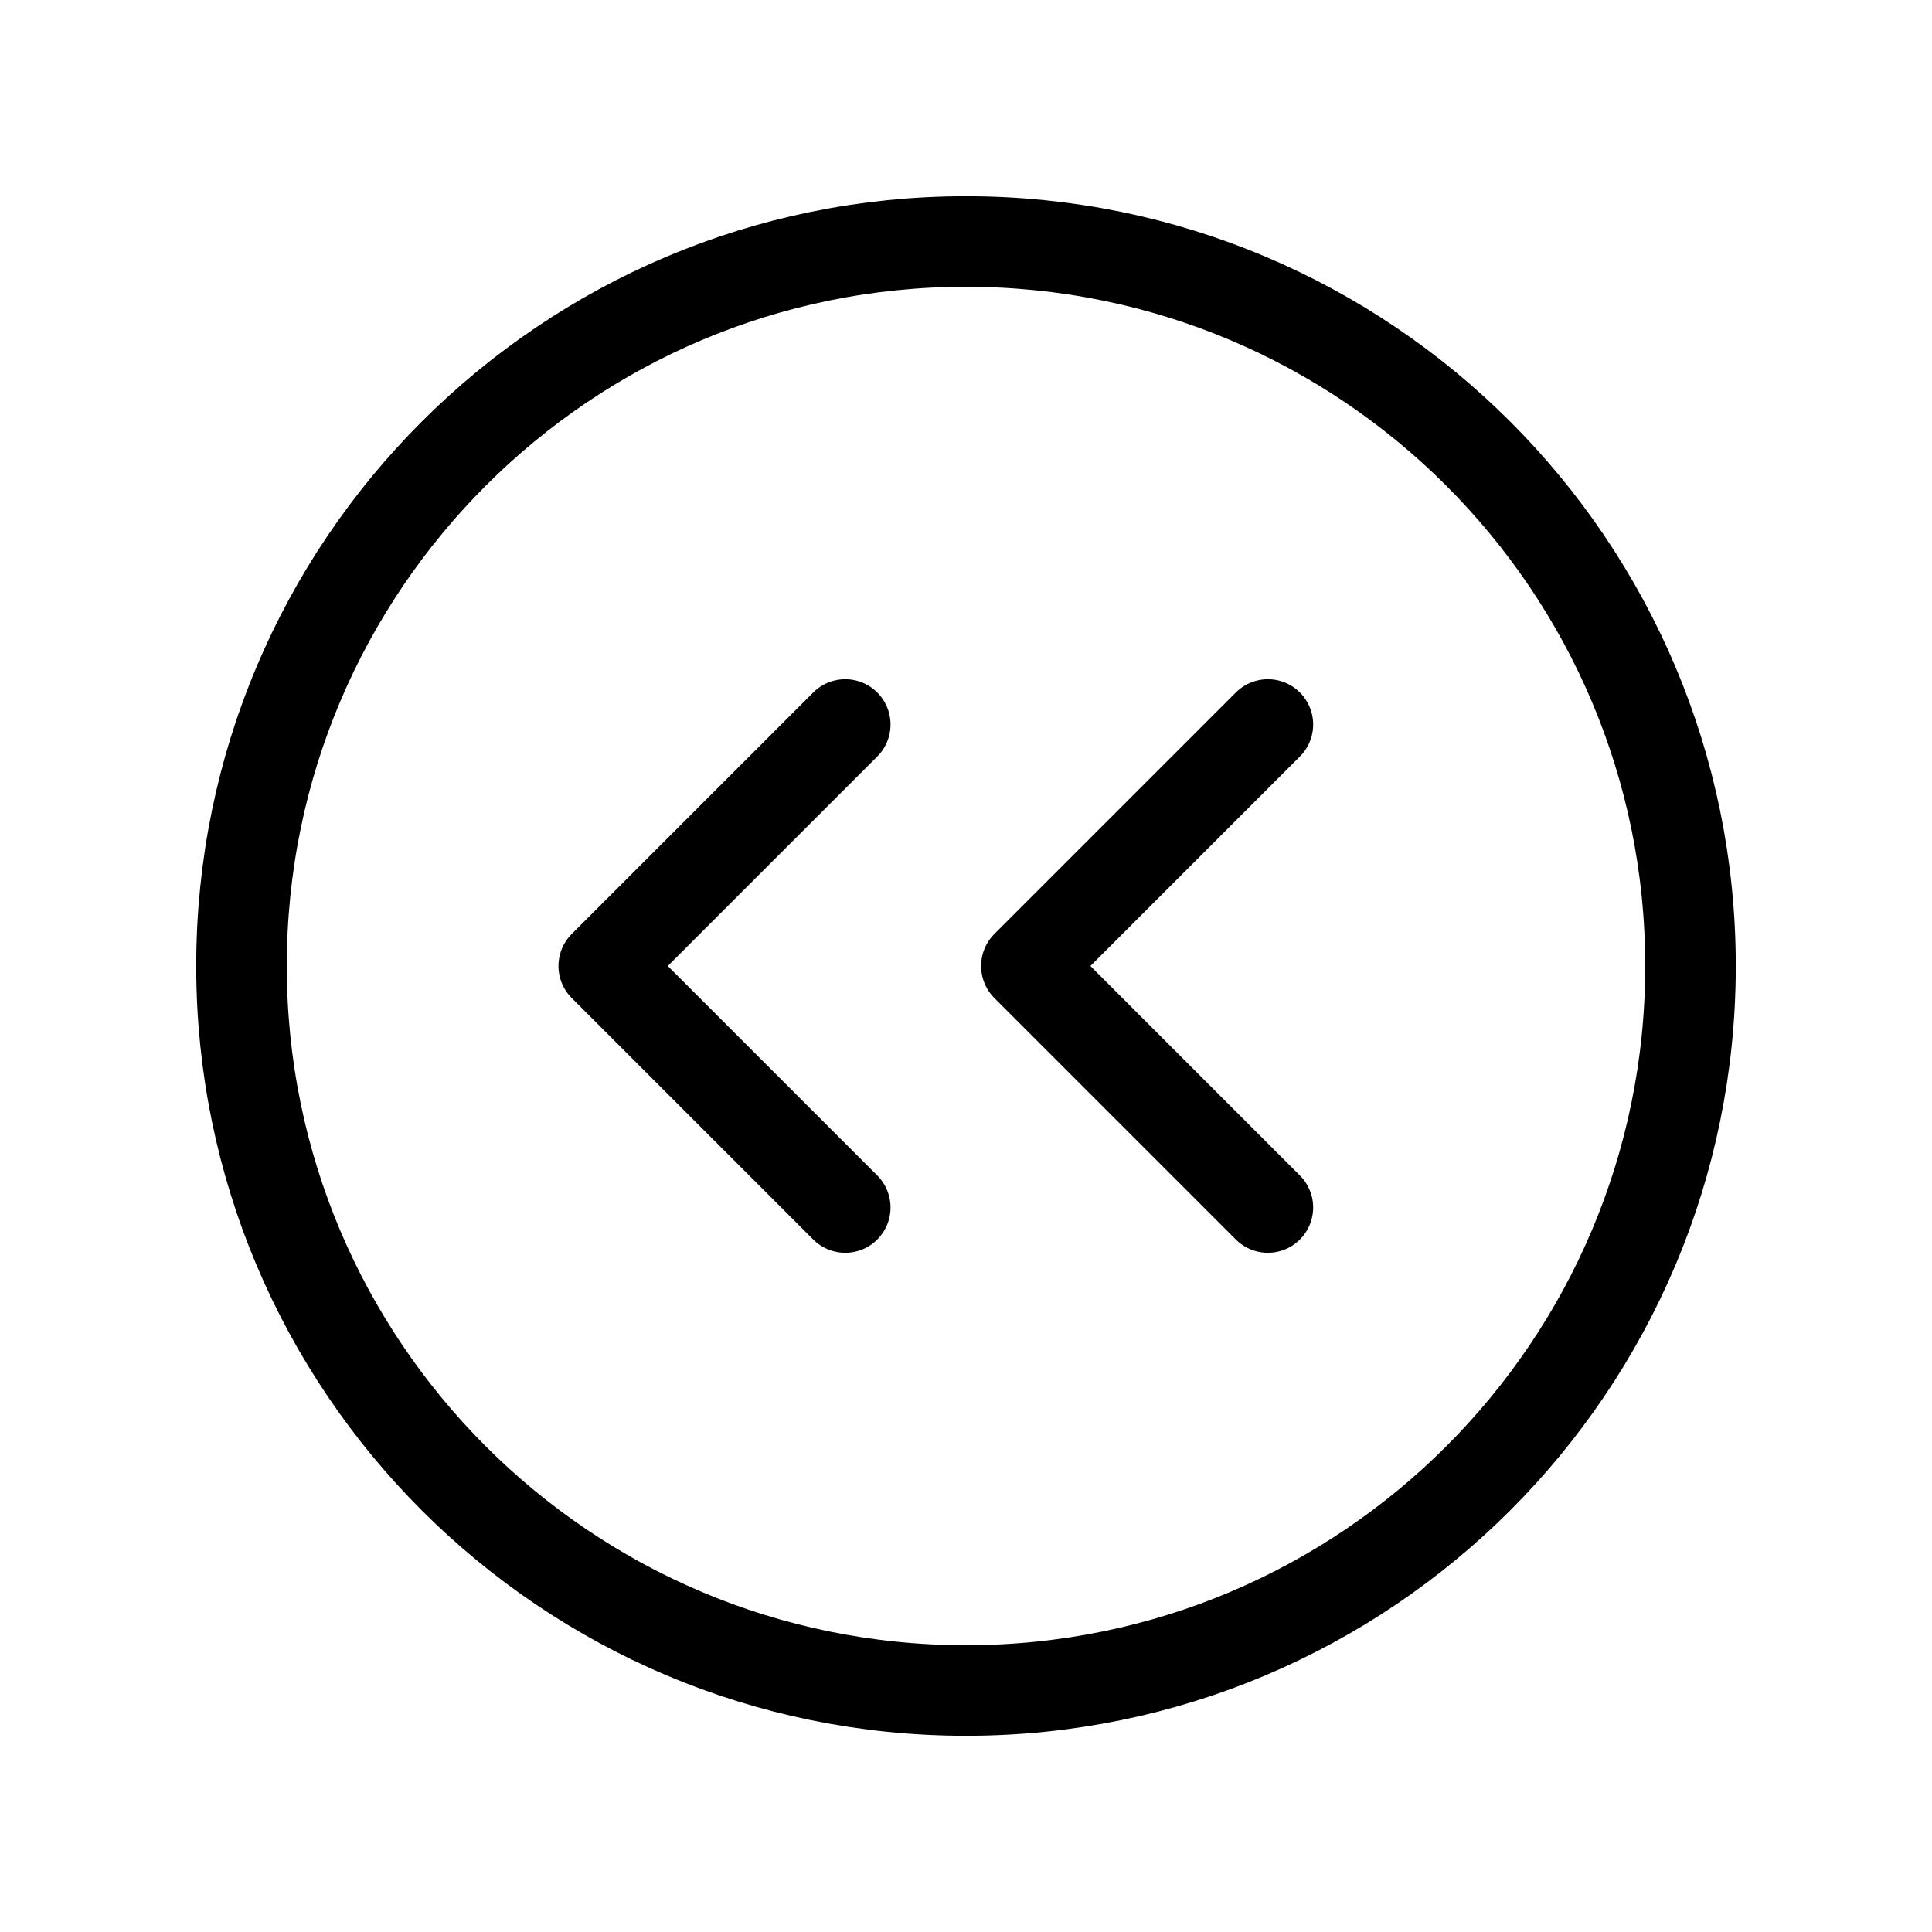 <svg width="32" height="32" viewBox="0 0 32 32" fill="none" xmlns="http://www.w3.org/2000/svg">
<path d="M16 28C22.627 28 28 22.627 28 16C28 9.373 22.627 4 16 4C9.373 4 4 9.373 4 16C4 22.627 9.373 28 16 28Z" stroke="black" stroke-width="1.5" stroke-linecap="round" stroke-linejoin="round"/>
<path d="M21 20L17 16L21 12" stroke="black" stroke-width="1.5" stroke-linecap="round" stroke-linejoin="round"/>
<path d="M14 20L10 16L14 12" stroke="black" stroke-width="1.5" stroke-linecap="round" stroke-linejoin="round"/>
</svg>
